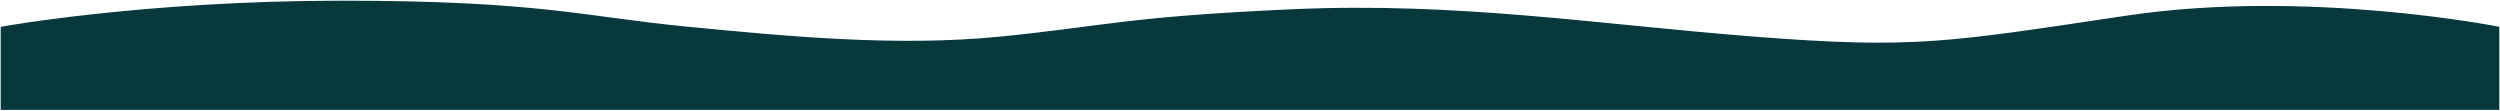 <svg width="1809" height="80" viewBox="0 0 1809 80" fill="none" xmlns="http://www.w3.org/2000/svg">
<path d="M1808 79H1V19.81C1 19.81 104.701 1 247.591 1C390.482 1 422.737 12.575 497.334 19.81C571.931 27.044 649.087 34.279 723.051 27.044C797.016 19.81 814.097 12.575 934.858 7.201C1055.62 1.827 1154.88 18.082 1269.96 27.044C1385.03 36.006 1409.06 31.178 1539.3 11.748C1669.53 -7.681 1808 19.81 1808 19.81V79Z" fill="#07393C" stroke="#07393C"/>
</svg>
